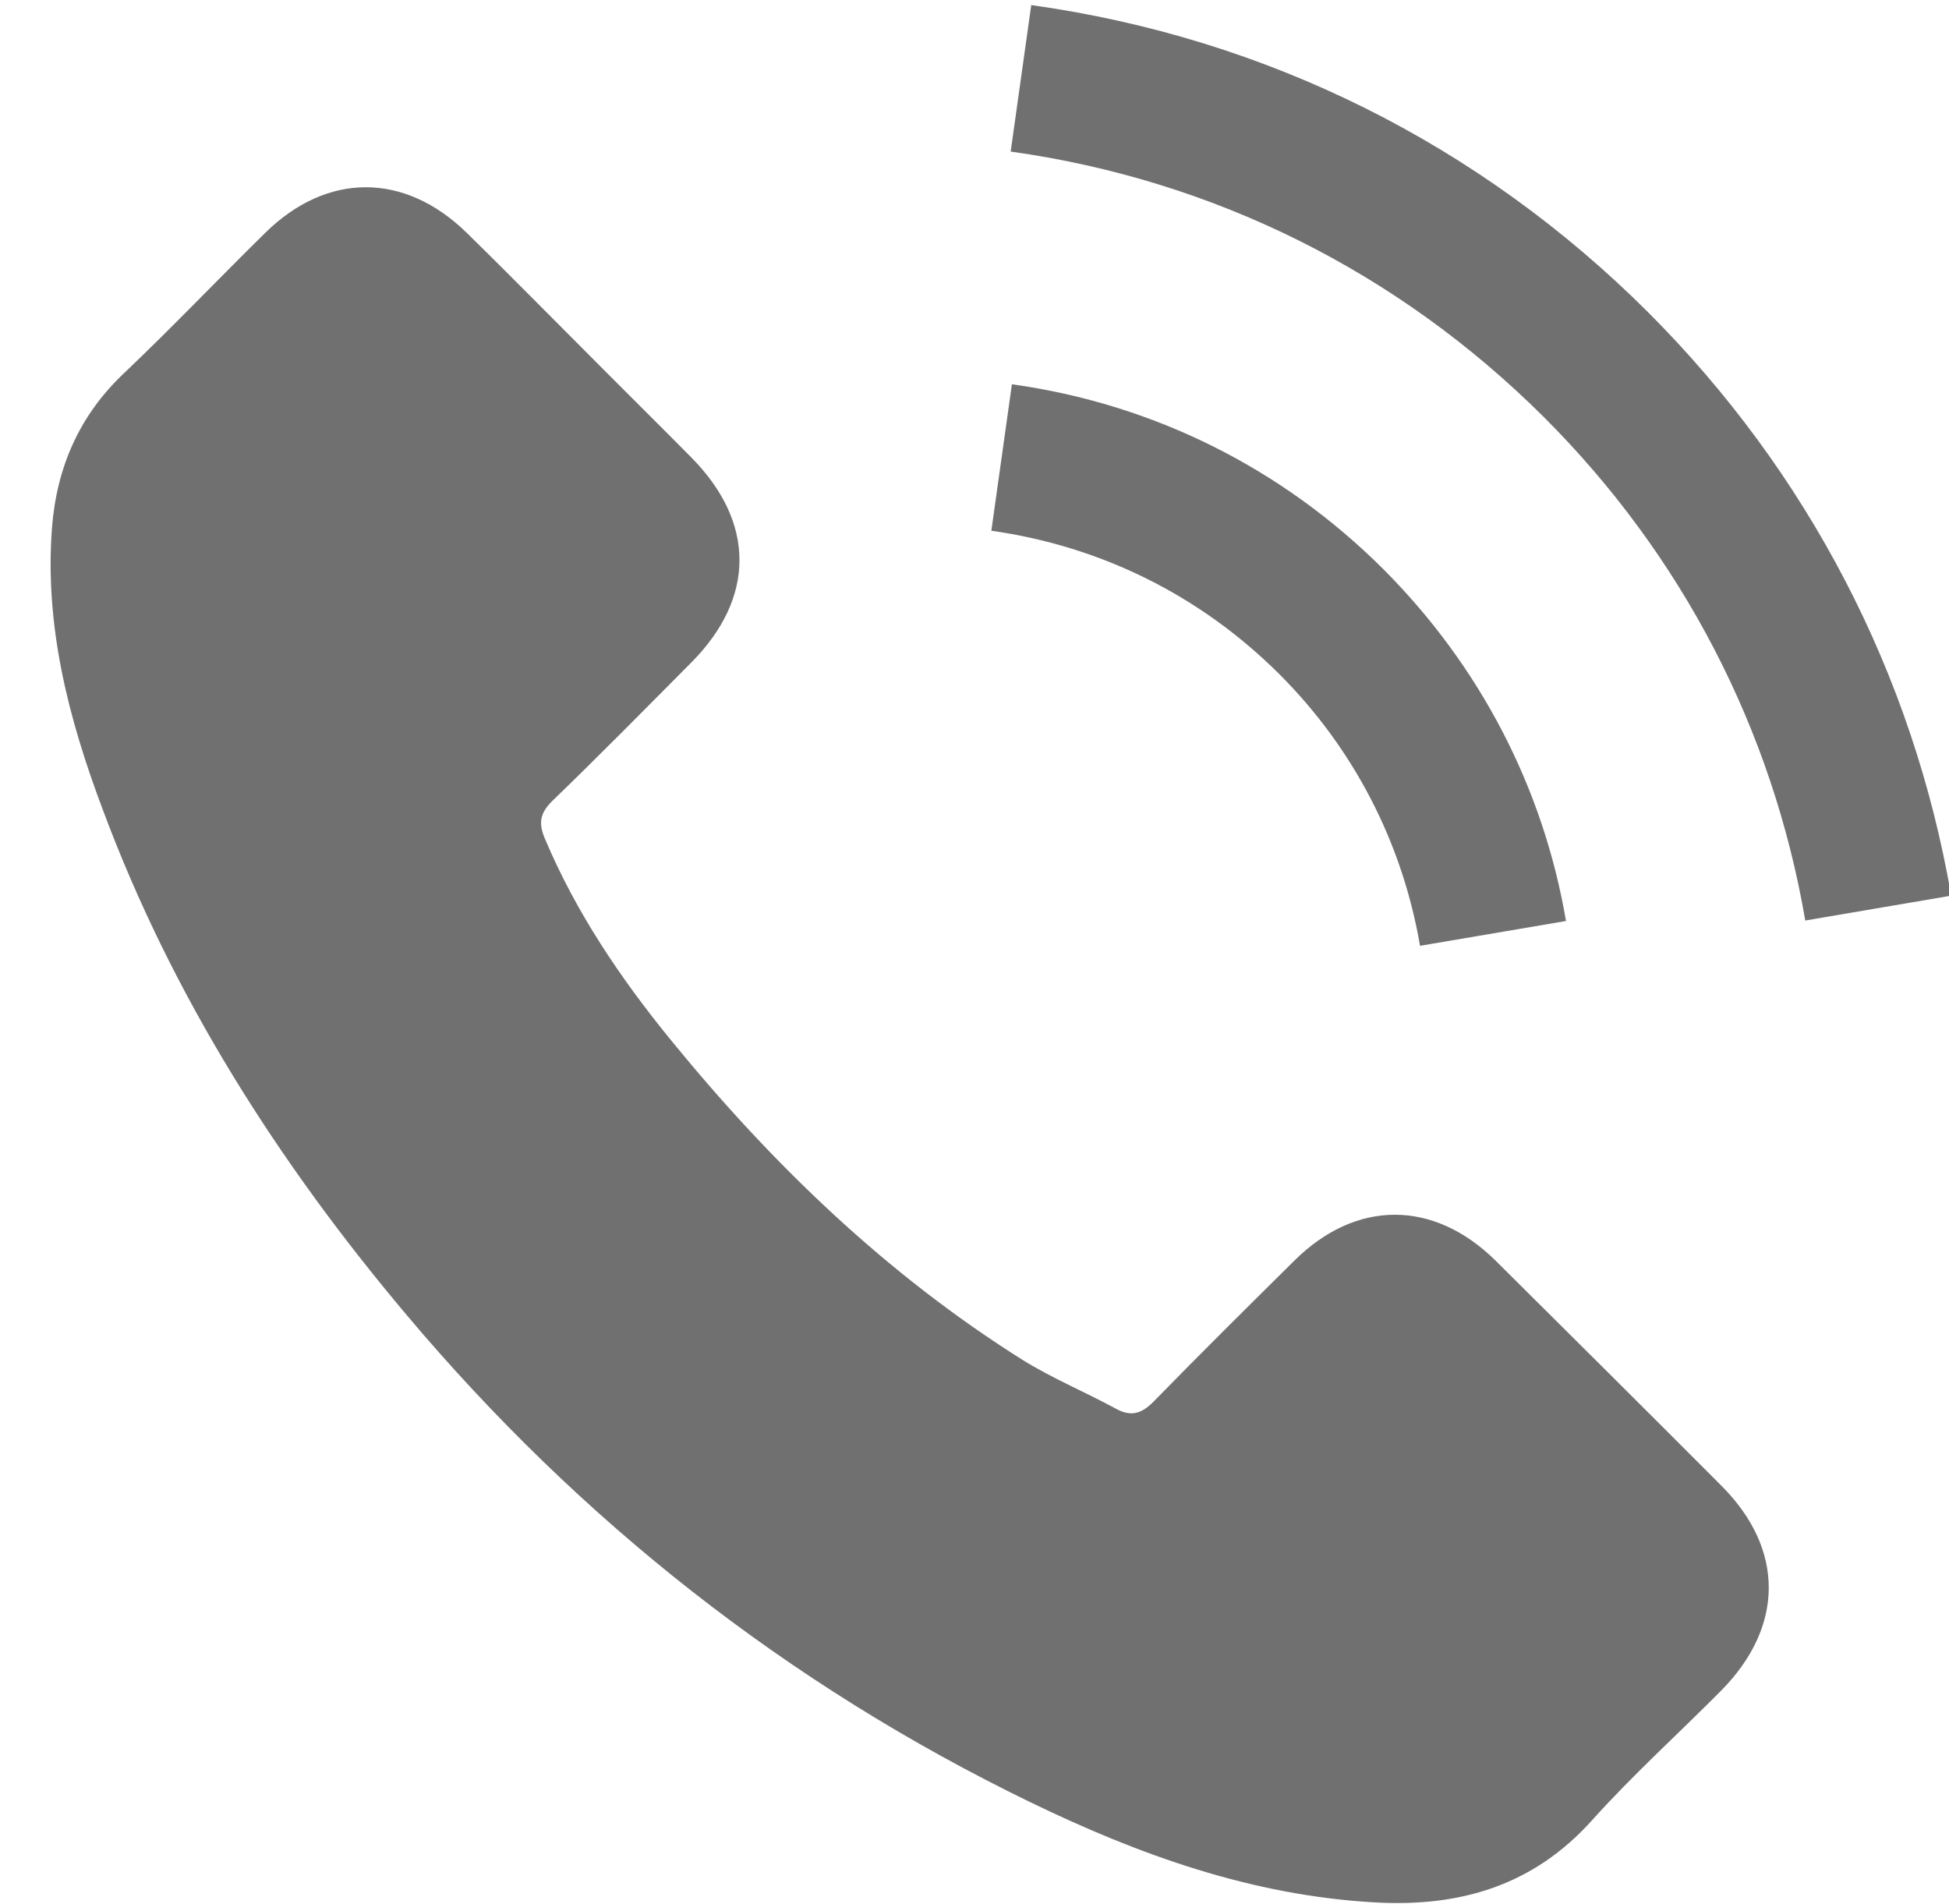 <!-- <?xml version="1.0" encoding="utf-8"?> -->
<!-- Generator: Adobe Illustrator 16.0.0, SVG Export Plug-In . SVG Version: 6.00 Build 0)  -->
<!-- <!DOCTYPE svg PUBLIC "-//W3C//DTD SVG 1.1//EN" "http://www.w3.org/Graphics/SVG/1.1/DTD/svg11.dtd"> -->
<svg version="1.1" xmlns="http://www.w3.org/2000/svg" xmlns:xlink="http://www.w3.org/1999/xlink" x="0px" y="0px"
	 width="49.103px" height="47.955px" viewBox="0 0 49.103 47.955" enable-background="new 0 0 49.103 47.955" xml:space="preserve">
<g>
	<g>
		<path fill="#707070" d="M35.776,23.826l3.678-0.625c-0.577-3.374-2.174-6.427-4.594-8.855c-2.561-2.557-5.801-4.169-9.366-4.666
			l-0.518,3.69c2.76,0.389,5.269,1.632,7.253,3.61C34.104,18.852,35.329,21.222,35.776,23.826z M41.526,7.87
			C37.28,3.631,31.91,0.955,25.981,0.128l-0.518,3.69c5.121,0.716,9.765,3.034,13.432,6.688c3.478,3.472,5.76,7.857,6.587,12.683
			l3.676-0.626C48.192,16.972,45.551,11.898,41.526,7.87z M37.681,31.758c-1.564-1.543-3.519-1.543-5.072,0
			c-1.187,1.174-2.372,2.348-3.537,3.541c-0.32,0.328-0.589,0.396-0.978,0.177c-0.768-0.416-1.585-0.756-2.321-1.212
			c-3.438-2.159-6.318-4.935-8.867-8.059c-1.267-1.552-2.393-3.214-3.18-5.083c-0.159-0.38-0.128-0.628,0.18-0.937
			c1.185-1.144,2.341-2.318,3.507-3.492c1.625-1.632,1.625-3.541-0.01-5.184c-0.926-0.935-1.853-1.849-2.779-2.784
			c-0.958-0.957-1.905-1.921-2.871-2.866c-1.565-1.524-3.518-1.524-5.072,0.008C5.485,7.042,4.34,8.247,3.124,9.401
			C1.998,10.466,1.43,11.77,1.31,13.291c-0.189,2.477,0.418,4.817,1.275,7.093C4.34,25.1,7.01,29.289,10.248,33.13
			c4.375,5.192,9.596,9.302,15.703,12.266c2.752,1.335,5.601,2.357,8.698,2.528c2.135,0.119,3.987-0.42,5.471-2.081
			c1.018-1.133,2.165-2.168,3.24-3.252c1.595-1.612,1.604-3.561,0.019-5.154C41.486,35.538,39.583,33.646,37.681,31.758z"/>
	</g>
</g>
</svg>
